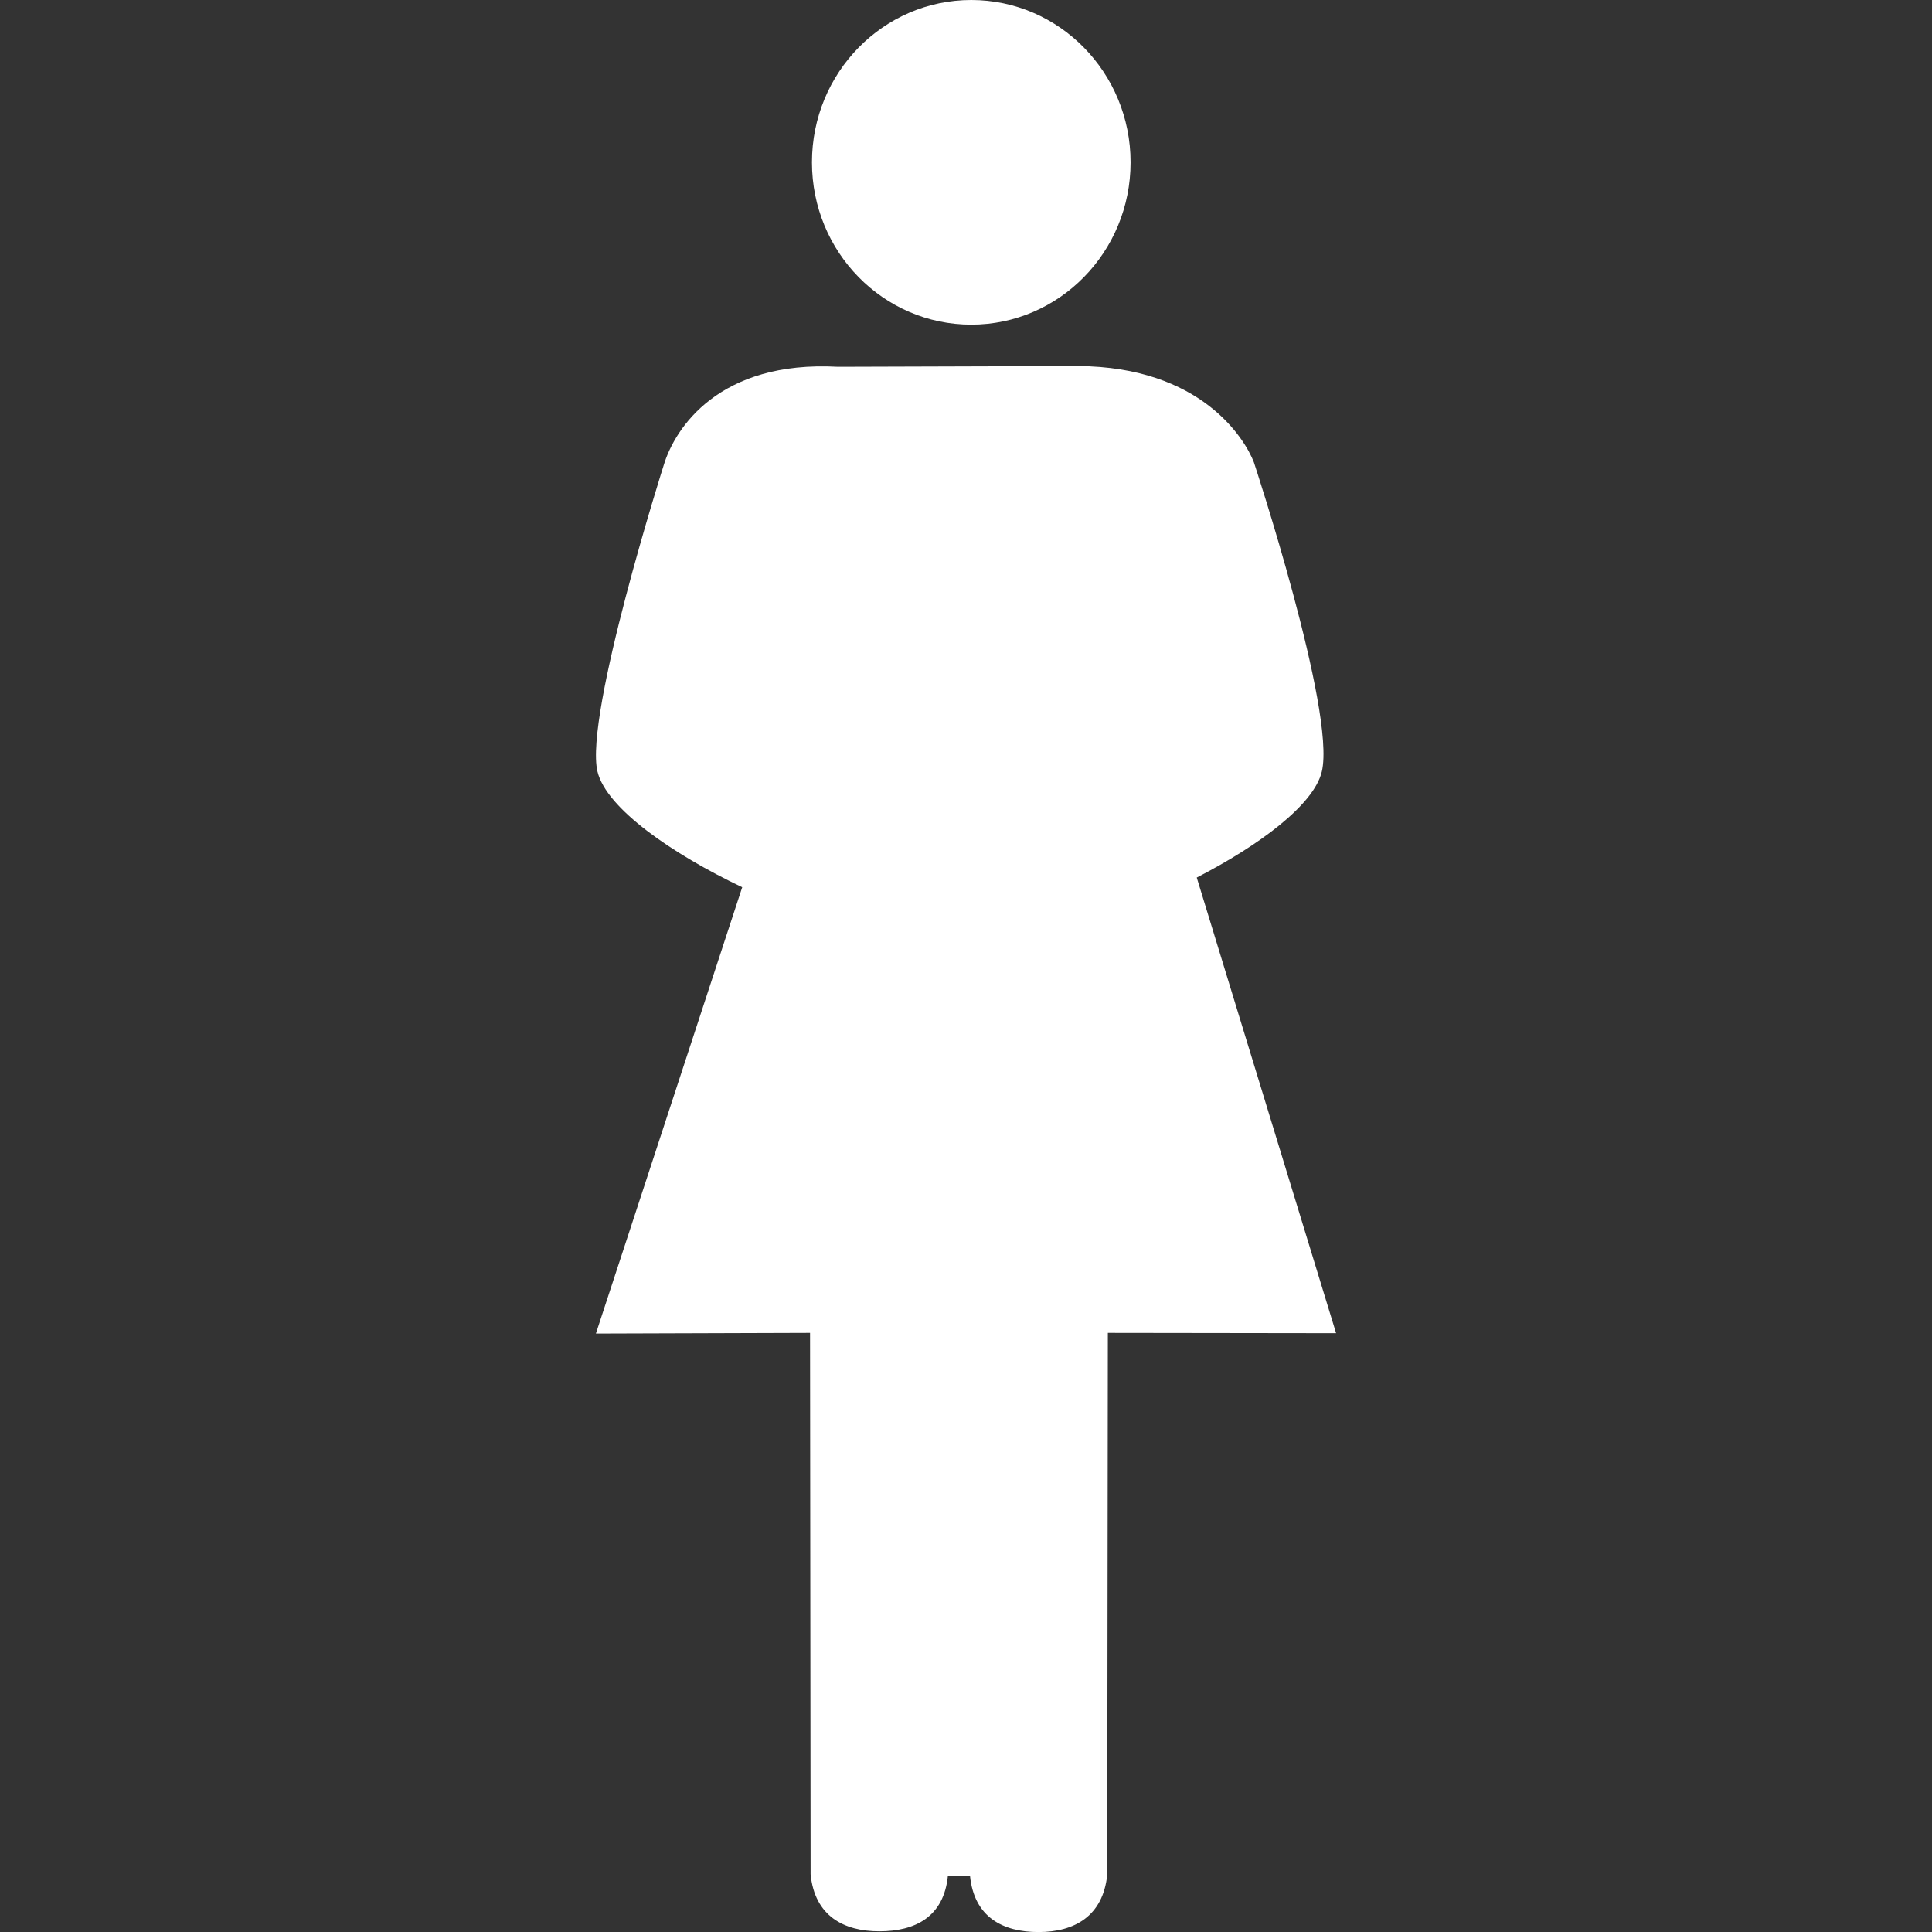 <?xml version="1.0" encoding="iso-8859-1"?>
<!-- Generator: Adobe Illustrator 16.0.0, SVG Export Plug-In . SVG Version: 6.00 Build 0)  -->
<!DOCTYPE svg PUBLIC "-//W3C//DTD SVG 1.1//EN" "http://www.w3.org/Graphics/SVG/1.1/DTD/svg11.dtd">
<svg xmlns="http://www.w3.org/2000/svg" xmlns:xlink="http://www.w3.org/1999/xlink" version="1.1" id="Capa_1" x="0px" y="0px" width="512px" height="512px" viewBox="0 0 31.361 31.361" style="enable-background:new 0 0 31.361 31.361;" xml:space="preserve">
<rect x="0" y="0" width="31.361" height="31.361" fill="#333333" stroke="none"/>
<g>
	<ellipse cx="15.766" cy="2.635" rx="2.586" ry="2.635" fill="#FFFFFF"/>
	<path d="M21.457,12.522c0.229-0.981-1.104-5.02-1.104-5.02c-0.148-0.381-0.857-1.548-2.853-1.56l-3.897,0.012   c-1.933-0.107-2.646,0.999-2.825,1.584c0,0-1.295,4.068-1.08,4.984c0.143,0.602,1.218,1.341,2.35,1.88l-2.375,7.245l3.476-0.011   l0.009,8.789c0.067,0.677,0.538,0.925,1.116,0.925c0.575,0,1.047-0.228,1.113-0.904h0.358c0.067,0.678,0.535,0.916,1.113,0.916   s1.046-0.254,1.115-0.93l0.01-8.796l3.705,0.005l-2.262-7.396C20.435,13.725,21.329,13.066,21.457,12.522z" fill="#FFFFFF"/>
</g>
<g>
</g>
<g>
</g>
<g>
</g>
<g>
</g>
<g>
</g>
<g>
</g>
<g>
</g>
<g>
</g>
<g>
</g>
<g>
</g>
<g>
</g>
<g>
</g>
<g>
</g>
<g>
</g>
<g>
</g>
</svg>
